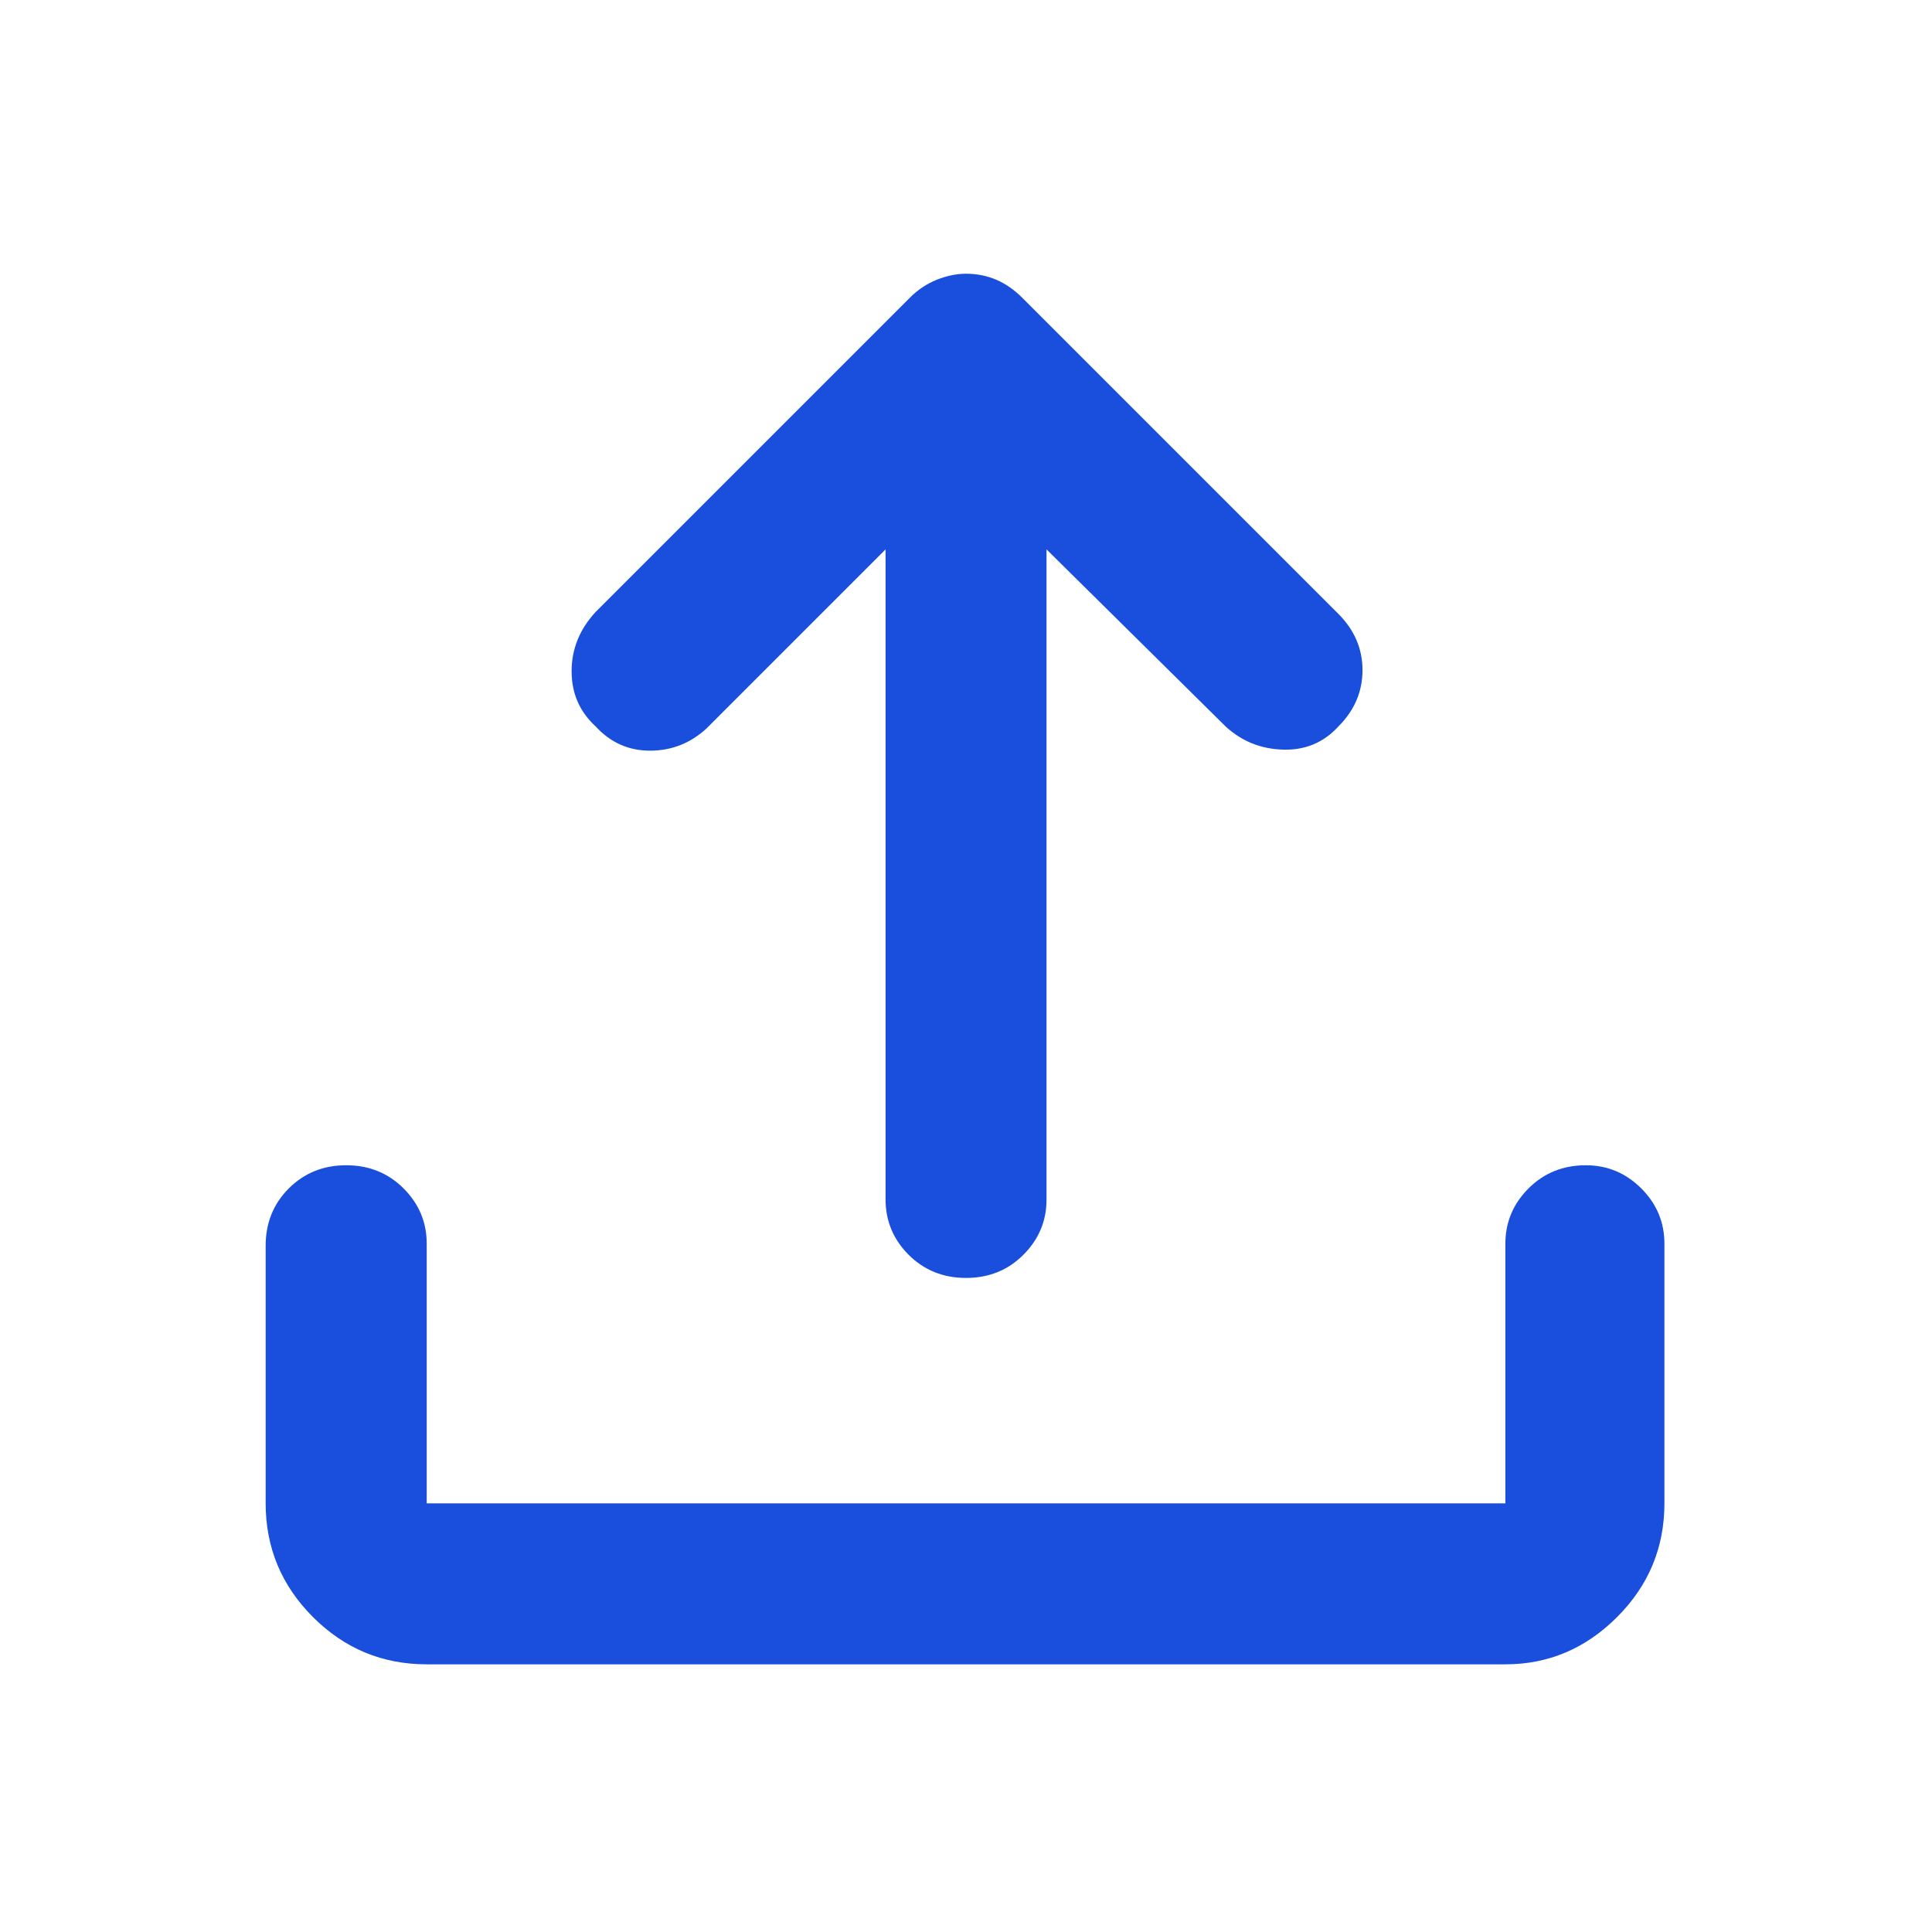 <svg width="22" height="22" viewBox="0 0 22 22" fill="none" xmlns="http://www.w3.org/2000/svg">
<path d="M11 14.552C10.741 14.552 10.523 14.464 10.347 14.289C10.172 14.113 10.084 13.903 10.084 13.658V6.256L8.044 8.296C7.861 8.464 7.647 8.548 7.402 8.548C7.158 8.548 6.952 8.456 6.784 8.273C6.6 8.105 6.509 7.895 6.509 7.643C6.509 7.391 6.6 7.165 6.784 6.967L10.359 3.392C10.45 3.3 10.553 3.231 10.668 3.185C10.783 3.14 10.893 3.117 11 3.117C11.123 3.117 11.237 3.14 11.344 3.185C11.451 3.231 11.55 3.3 11.642 3.392L15.24 6.99C15.423 7.173 15.515 7.387 15.515 7.631C15.515 7.876 15.423 8.09 15.24 8.273C15.072 8.456 14.862 8.544 14.61 8.536C14.358 8.529 14.14 8.441 13.957 8.273L11.917 6.256V13.658C11.917 13.903 11.829 14.113 11.653 14.289C11.478 14.464 11.26 14.552 11 14.552ZM4.859 18.952C4.355 18.952 3.923 18.773 3.564 18.414C3.205 18.055 3.025 17.623 3.025 17.119V14.185C3.025 13.926 3.113 13.708 3.289 13.532C3.465 13.357 3.682 13.269 3.942 13.269C4.202 13.269 4.419 13.357 4.595 13.532C4.771 13.708 4.859 13.918 4.859 14.162V17.119H17.142V14.162C17.142 13.918 17.23 13.708 17.406 13.532C17.581 13.357 17.799 13.269 18.059 13.269C18.303 13.269 18.513 13.357 18.689 13.532C18.865 13.708 18.953 13.918 18.953 14.162V17.119C18.953 17.623 18.773 18.055 18.414 18.414C18.055 18.773 17.631 18.952 17.142 18.952H4.859Z" fill="#194FDC"/>
</svg>
